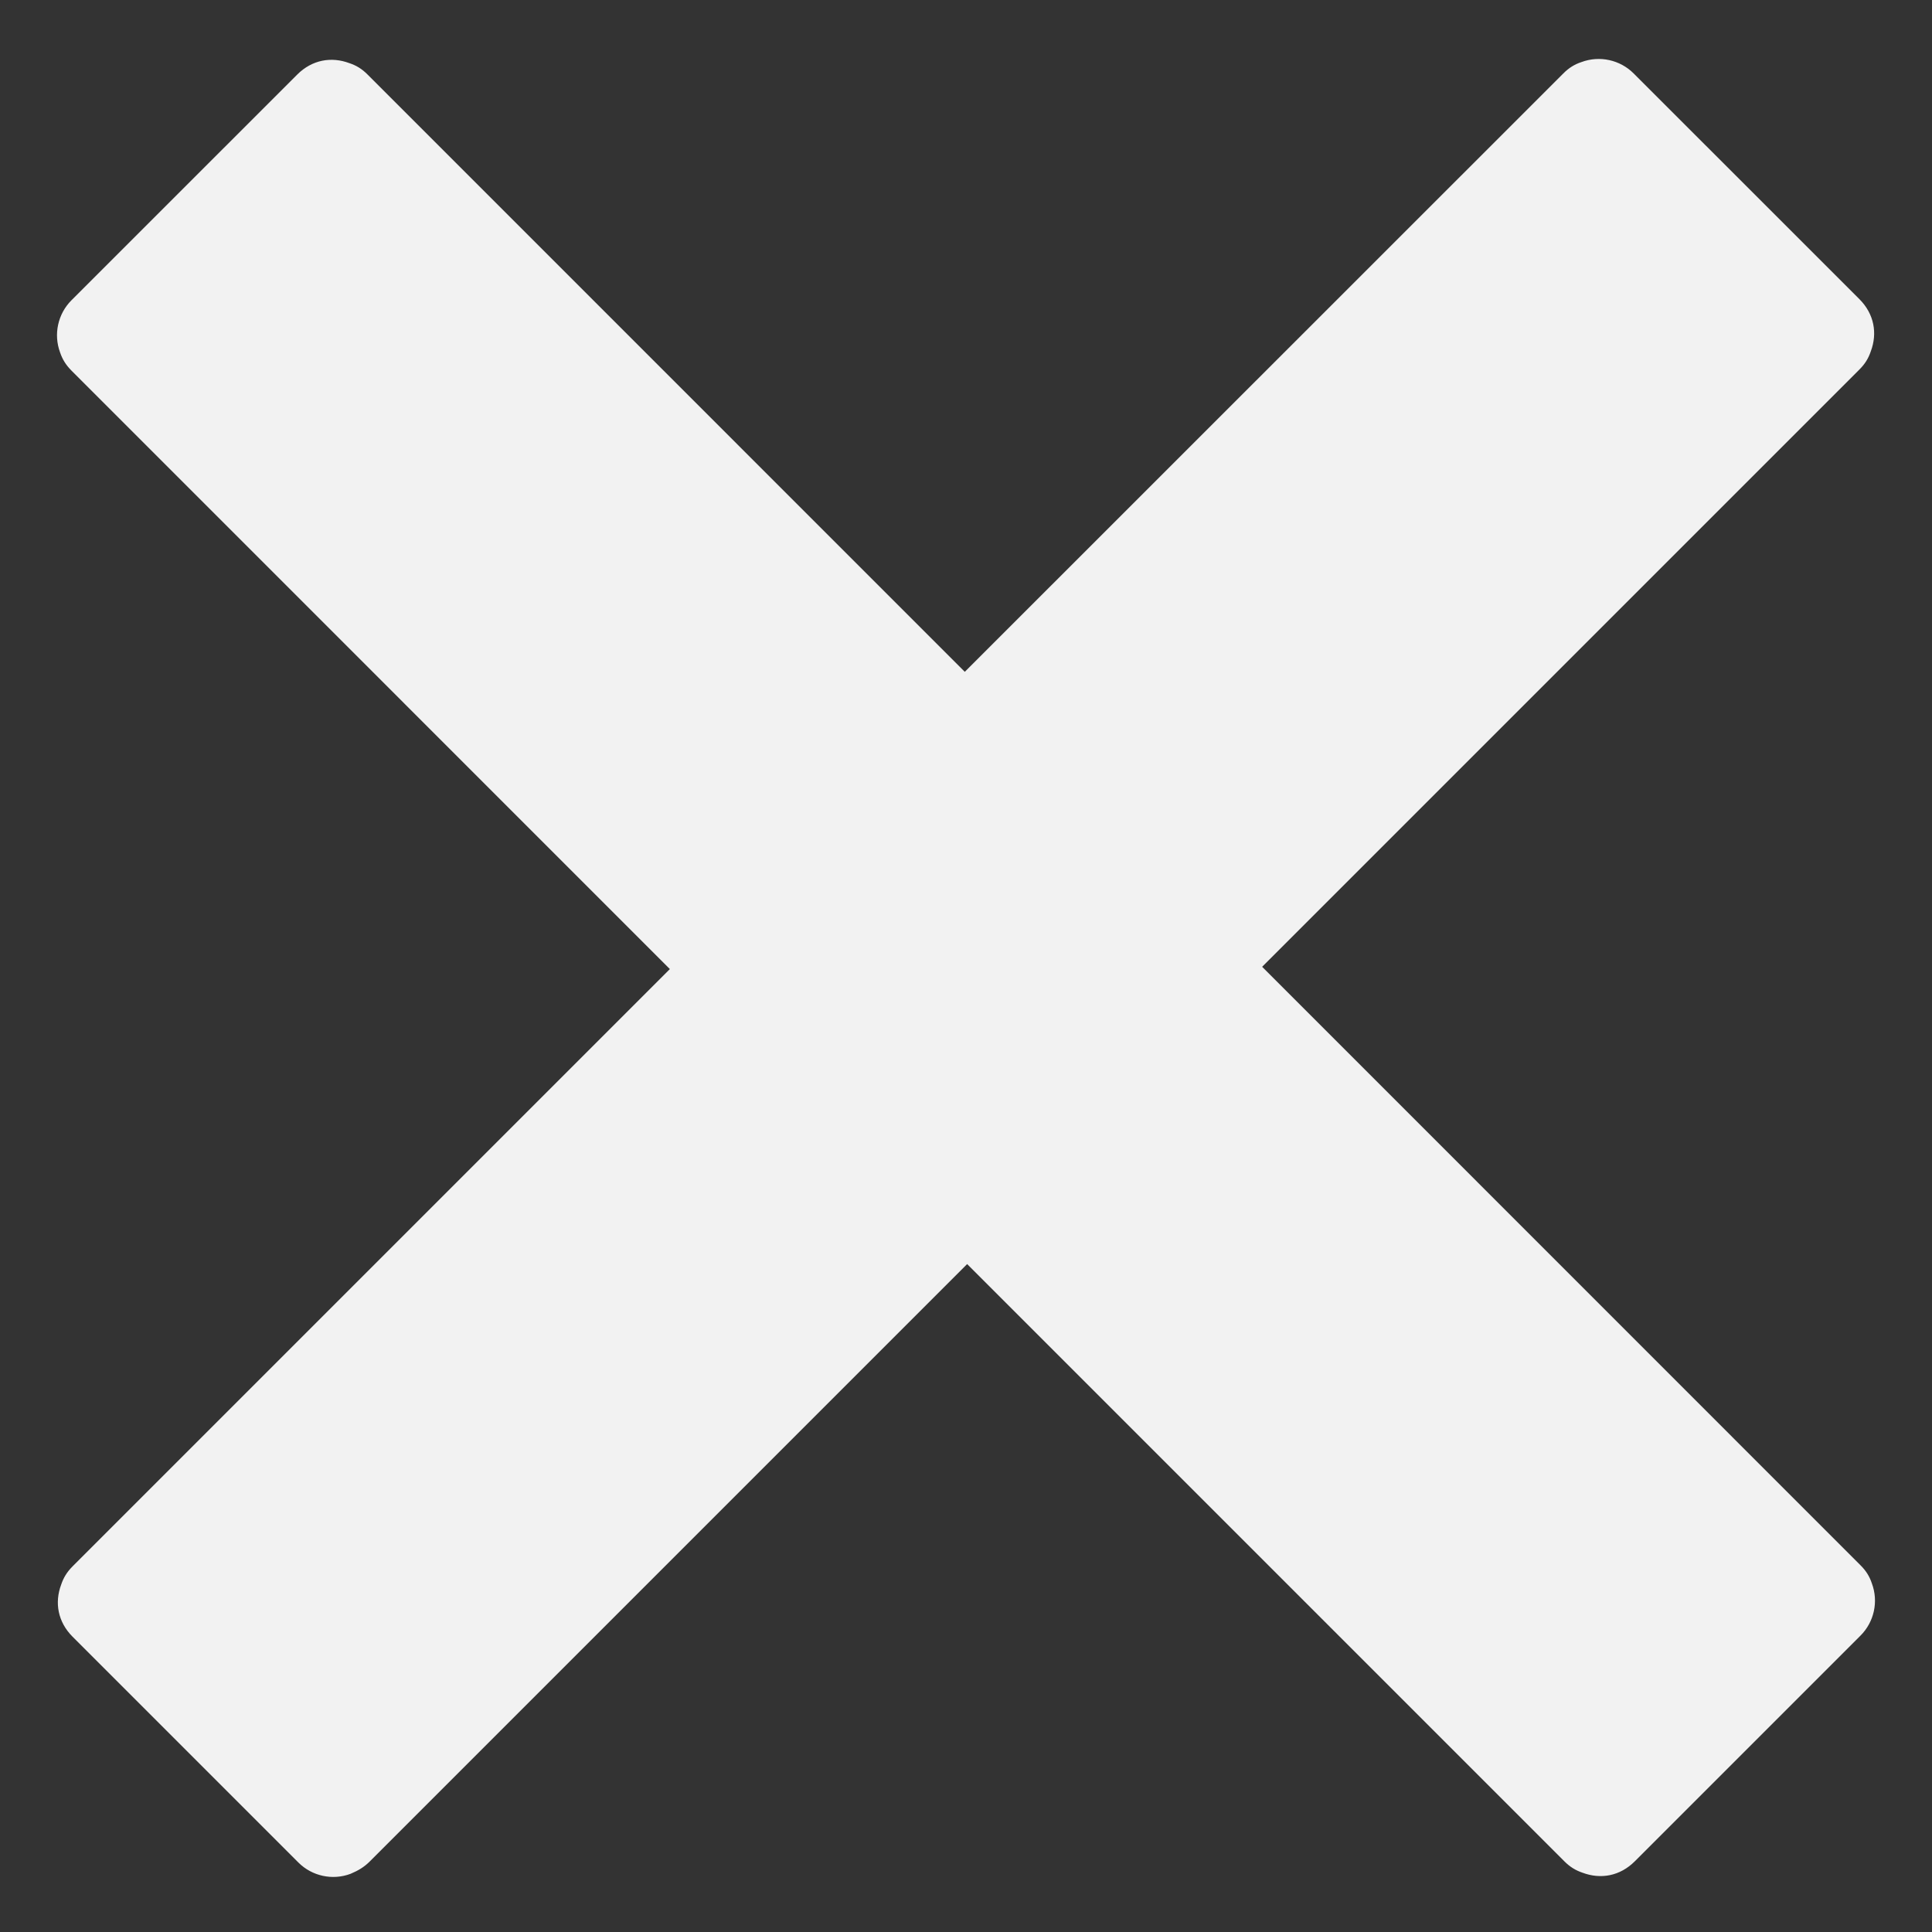 <svg xmlns="http://www.w3.org/2000/svg" viewBox="0 0 64 64"><rect x="0" y="0" width="64" height="64" fill="#333333" stroke="none"/><path d="M12.252 61.66l19.786-19.786L51.823 61.66c.188.188.376.3.6.376.602.226 1.24.113 1.73-.376l7.48-7.48c.45-.45.6-1.127.375-1.728-.075-.226-.188-.413-.376-.6L41.81 32.026 61.596 12.24c.188-.187.3-.375.376-.6.226-.6.113-1.24-.376-1.73l-7.48-7.478c-.45-.45-1.127-.6-1.728-.376-.226.075-.413.188-.6.376L31.96 22.255 12.177 2.47c-.188-.19-.376-.302-.6-.377-.602-.226-1.24-.113-1.73.376l-7.48 7.478c-.45.45-.6 1.128-.376 1.73.076.225.19.412.377.6L22.19 32.102 2.404 51.888c-.188.188-.3.376-.376.6-.226.602-.113 1.24.376 1.73l7.48 7.48c.45.45 1.127.6 1.728.375.264-.112.452-.225.64-.413z" fill="#F2F2F2"/></svg>